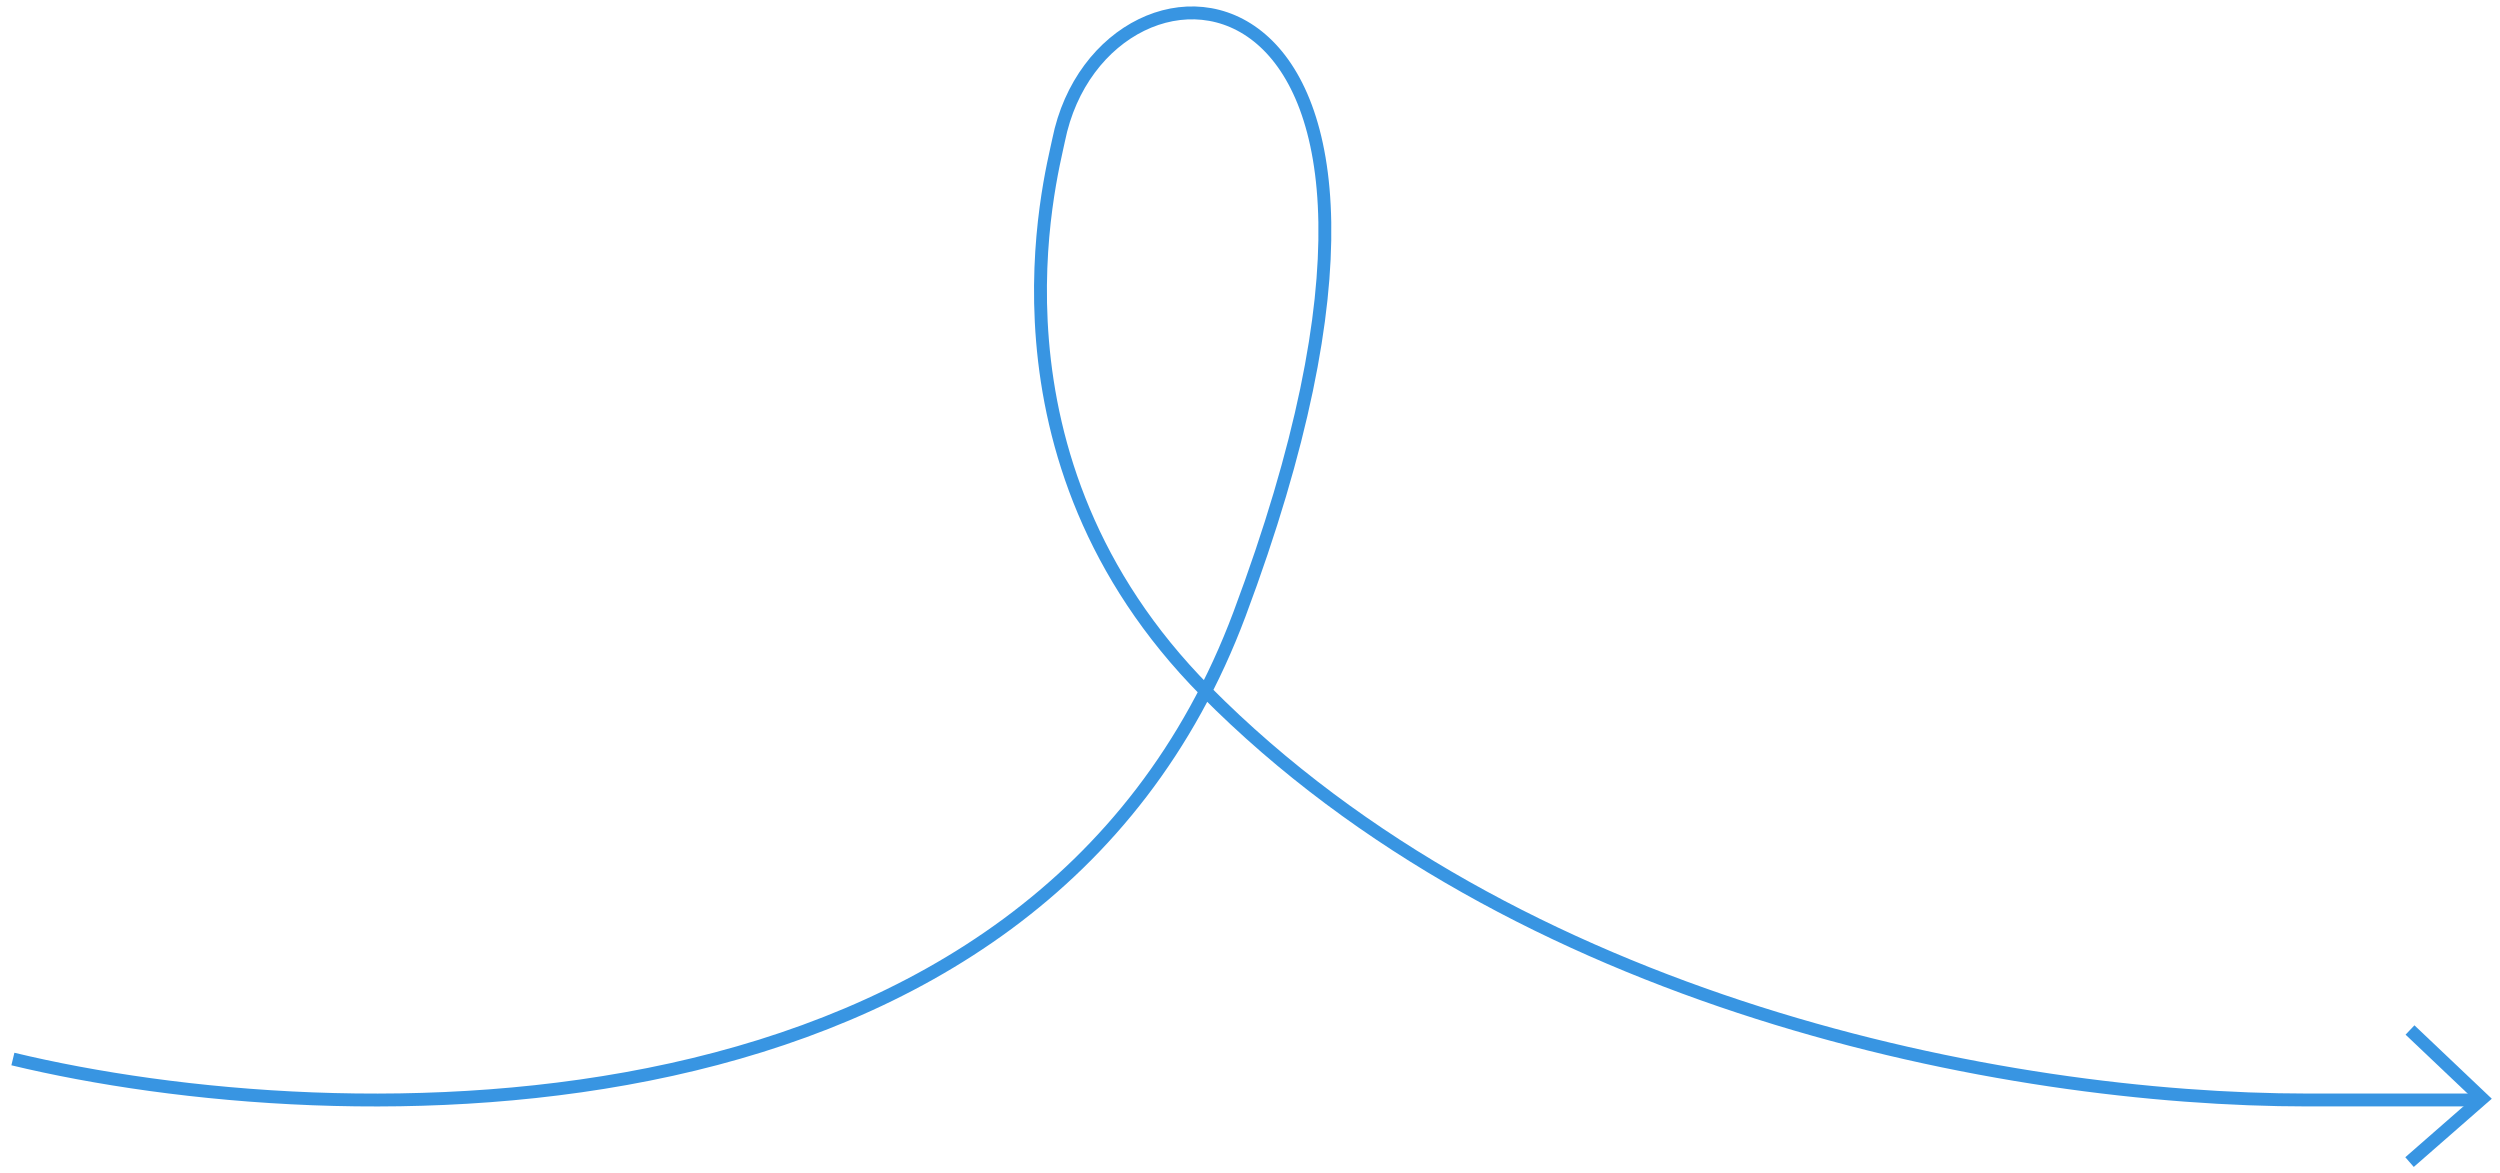 <svg width="194" height="91" viewBox="0 0 194 91" fill="none" xmlns="http://www.w3.org/2000/svg">
<path d="M187.016 79.927L192.62 85.246L186.98 90.178" stroke="#3895E2"/>
<path d="M1 82.18C26.148 88.236 80.393 89.81 96.183 47.664C115.922 -5.019 85.621 -6.38 82.147 10.877C81.599 13.6 75.568 35.463 93.552 53.63C117.585 77.909 155.399 85.359 179.085 85.359C198.034 85.359 192.536 85.359 187.419 85.359" stroke="#3895E2"/>
</svg>
